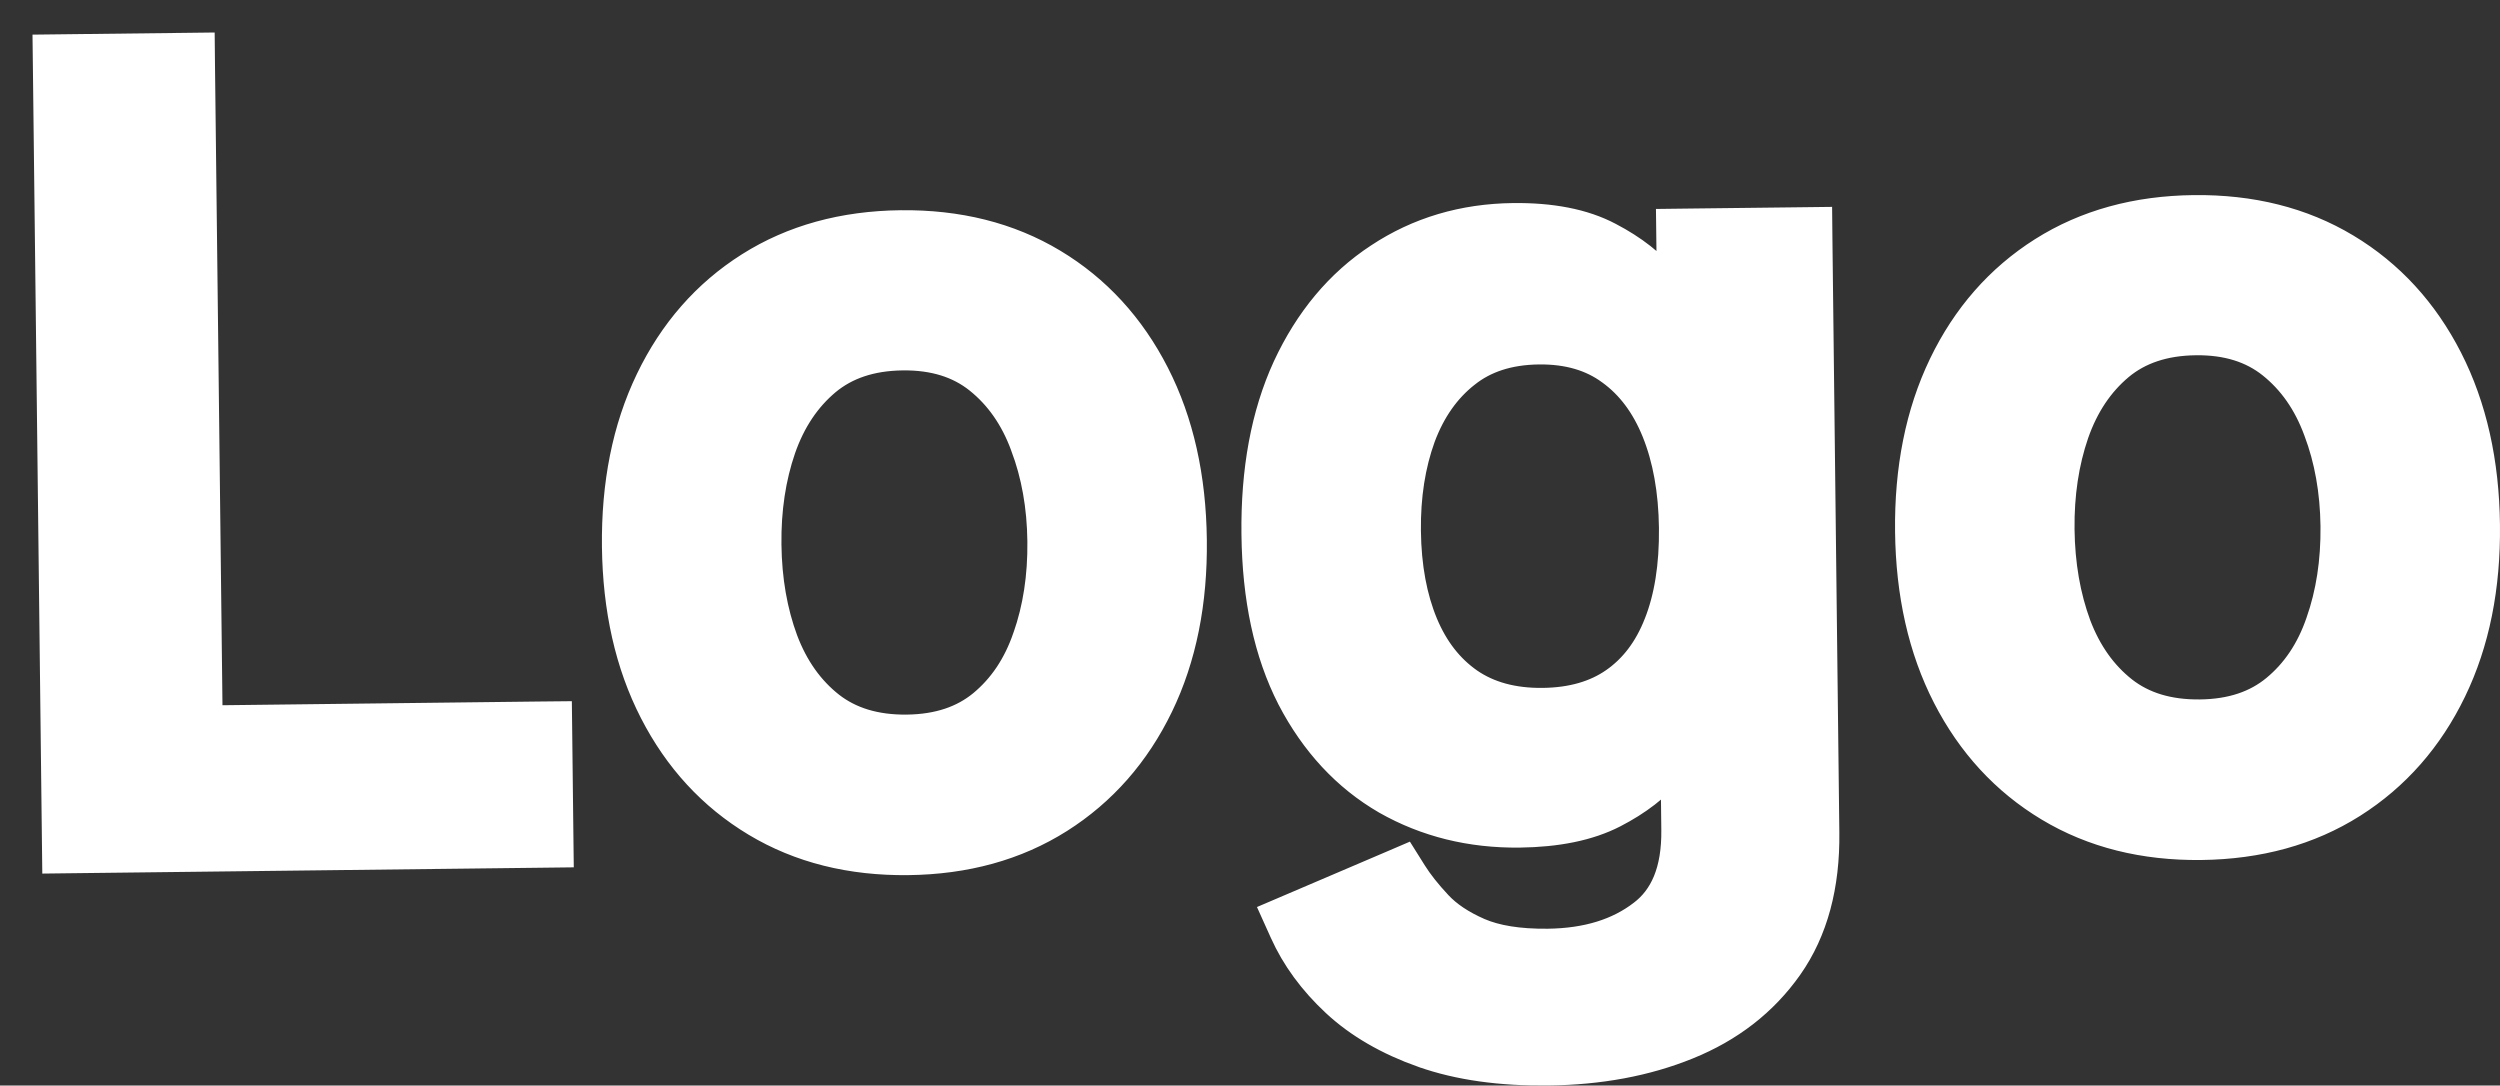 <svg width="76" height="33" viewBox="0 0 76 33" fill="none" xmlns="http://www.w3.org/2000/svg">
<rect x="0" y="0" width="76" height="33" fill="#333333" stroke="none"/>
<path d="M1.774 25.551L1.78 26.051L2.28 26.045L16.437 25.879L16.937 25.873L16.931 25.373L16.896 22.321L16.89 21.821L16.39 21.826L6.269 21.945L6.036 1.994L6.031 1.494L5.531 1.5L1.994 1.541L1.494 1.547L1.5 2.047L1.774 25.551ZM31.282 19.398L31.28 19.401C30.982 20.269 30.521 20.948 29.905 21.458C29.313 21.946 28.548 22.212 27.572 22.224C26.588 22.235 25.809 21.987 25.198 21.512C24.57 21.017 24.089 20.348 23.764 19.488C23.44 18.612 23.268 17.635 23.256 16.553C23.243 15.479 23.392 14.502 23.696 13.618C24.001 12.742 24.467 12.054 25.084 11.537C25.684 11.04 26.456 10.772 27.438 10.76C28.413 10.749 29.183 10.999 29.786 11.48C30.415 11.983 30.893 12.659 31.212 13.528L31.212 13.528L31.213 13.532C31.544 14.408 31.72 15.38 31.732 16.454C31.745 17.535 31.592 18.515 31.282 19.398ZM43.283 31.962L43.285 31.962C44.365 32.342 45.63 32.516 47.068 32.499C48.615 32.481 50.019 32.223 51.27 31.715C52.545 31.201 53.566 30.413 54.316 29.349C55.081 28.263 55.435 26.905 55.416 25.313L55.206 7.295L55.201 6.795L54.701 6.801L51.347 6.84L50.847 6.846L50.853 7.346L50.872 8.932C50.794 8.831 50.713 8.729 50.629 8.624C50.197 8.081 49.61 7.626 48.889 7.25C48.114 6.839 47.14 6.66 46 6.673C44.499 6.691 43.146 7.09 41.955 7.879C40.762 8.66 39.84 9.772 39.18 11.192L39.179 11.194C38.523 12.623 38.217 14.31 38.24 16.24C38.262 18.169 38.611 19.826 39.312 21.191L39.313 21.194C40.015 22.538 40.967 23.57 42.172 24.268L42.175 24.27C43.38 24.954 44.723 25.284 46.194 25.267C47.316 25.253 48.272 25.067 49.032 24.675C49.745 24.307 50.326 23.864 50.755 23.336C50.833 23.242 50.908 23.149 50.979 23.057L51.004 25.227C51.019 26.499 50.643 27.331 49.967 27.844L49.964 27.846C49.228 28.411 48.272 28.718 47.058 28.733C46.154 28.743 45.455 28.623 44.935 28.399C44.384 28.159 43.968 27.875 43.67 27.557C43.338 27.203 43.081 26.876 42.892 26.576L42.665 26.214L42.273 26.382L39.345 27.633L38.877 27.833L39.086 28.297C39.437 29.081 39.96 29.79 40.643 30.427C41.343 31.08 42.229 31.588 43.283 31.962ZM50.466 18.994L50.465 18.996C50.155 19.784 49.702 20.372 49.111 20.783C48.535 21.183 47.809 21.401 46.904 21.412C45.973 21.423 45.222 21.208 44.622 20.796C44.018 20.375 43.548 19.781 43.219 18.991C42.888 18.193 42.708 17.247 42.696 16.142C42.683 15.069 42.836 14.111 43.144 13.261C43.457 12.423 43.917 11.778 44.516 11.306L44.519 11.304C45.097 10.842 45.838 10.591 46.778 10.579C47.688 10.569 48.42 10.792 49.002 11.222L49.005 11.224C49.604 11.658 50.073 12.275 50.405 13.099C50.739 13.929 50.918 14.908 50.932 16.045C50.945 17.215 50.784 18.193 50.466 18.994ZM70.592 18.938L70.591 18.941C70.293 19.809 69.832 20.488 69.215 20.997C68.623 21.486 67.858 21.752 66.882 21.763C65.898 21.774 65.119 21.527 64.508 21.051C63.88 20.556 63.4 19.888 63.074 19.028C62.75 18.151 62.579 17.175 62.566 16.093C62.554 15.018 62.702 14.041 63.006 13.157C63.312 12.281 63.777 11.593 64.395 11.076C64.994 10.58 65.767 10.311 66.749 10.3C67.723 10.288 68.493 10.539 69.096 11.02C69.726 11.523 70.203 12.198 70.522 13.067L70.524 13.072C70.855 13.948 71.03 14.92 71.043 15.993C71.055 17.075 70.903 18.054 70.592 18.938ZM23.015 24.947C24.342 25.744 25.878 26.124 27.606 26.104C29.333 26.084 30.86 25.668 32.169 24.84C33.471 24.015 34.474 22.872 35.176 21.423C35.879 19.971 36.21 18.296 36.188 16.413C36.166 14.522 35.796 12.849 35.059 11.406C34.324 9.967 33.295 8.842 31.973 8.048C30.646 7.251 29.109 6.871 27.382 6.891C25.654 6.911 24.127 7.327 22.819 8.155C21.515 8.98 20.513 10.128 19.812 11.585C19.109 13.044 18.777 14.726 18.799 16.617C18.821 18.5 19.192 20.166 19.929 21.601C20.664 23.034 21.693 24.153 23.015 24.947ZM62.325 24.487C63.652 25.284 65.189 25.664 66.916 25.644C68.644 25.623 70.171 25.208 71.479 24.38C72.782 23.555 73.785 22.411 74.486 20.962C75.189 19.511 75.521 17.836 75.499 15.953C75.477 14.062 75.106 12.388 74.37 10.946C73.635 9.506 72.606 8.382 71.284 7.588C69.956 6.79 68.42 6.411 66.692 6.431C64.965 6.451 63.438 6.867 62.129 7.695C60.826 8.52 59.823 9.668 59.122 11.124C58.42 12.584 58.088 14.266 58.11 16.156C58.132 18.04 58.503 19.706 59.239 21.141C59.974 22.573 61.003 23.693 62.325 24.487Z" fill="white" stroke="white"/>
</svg>
